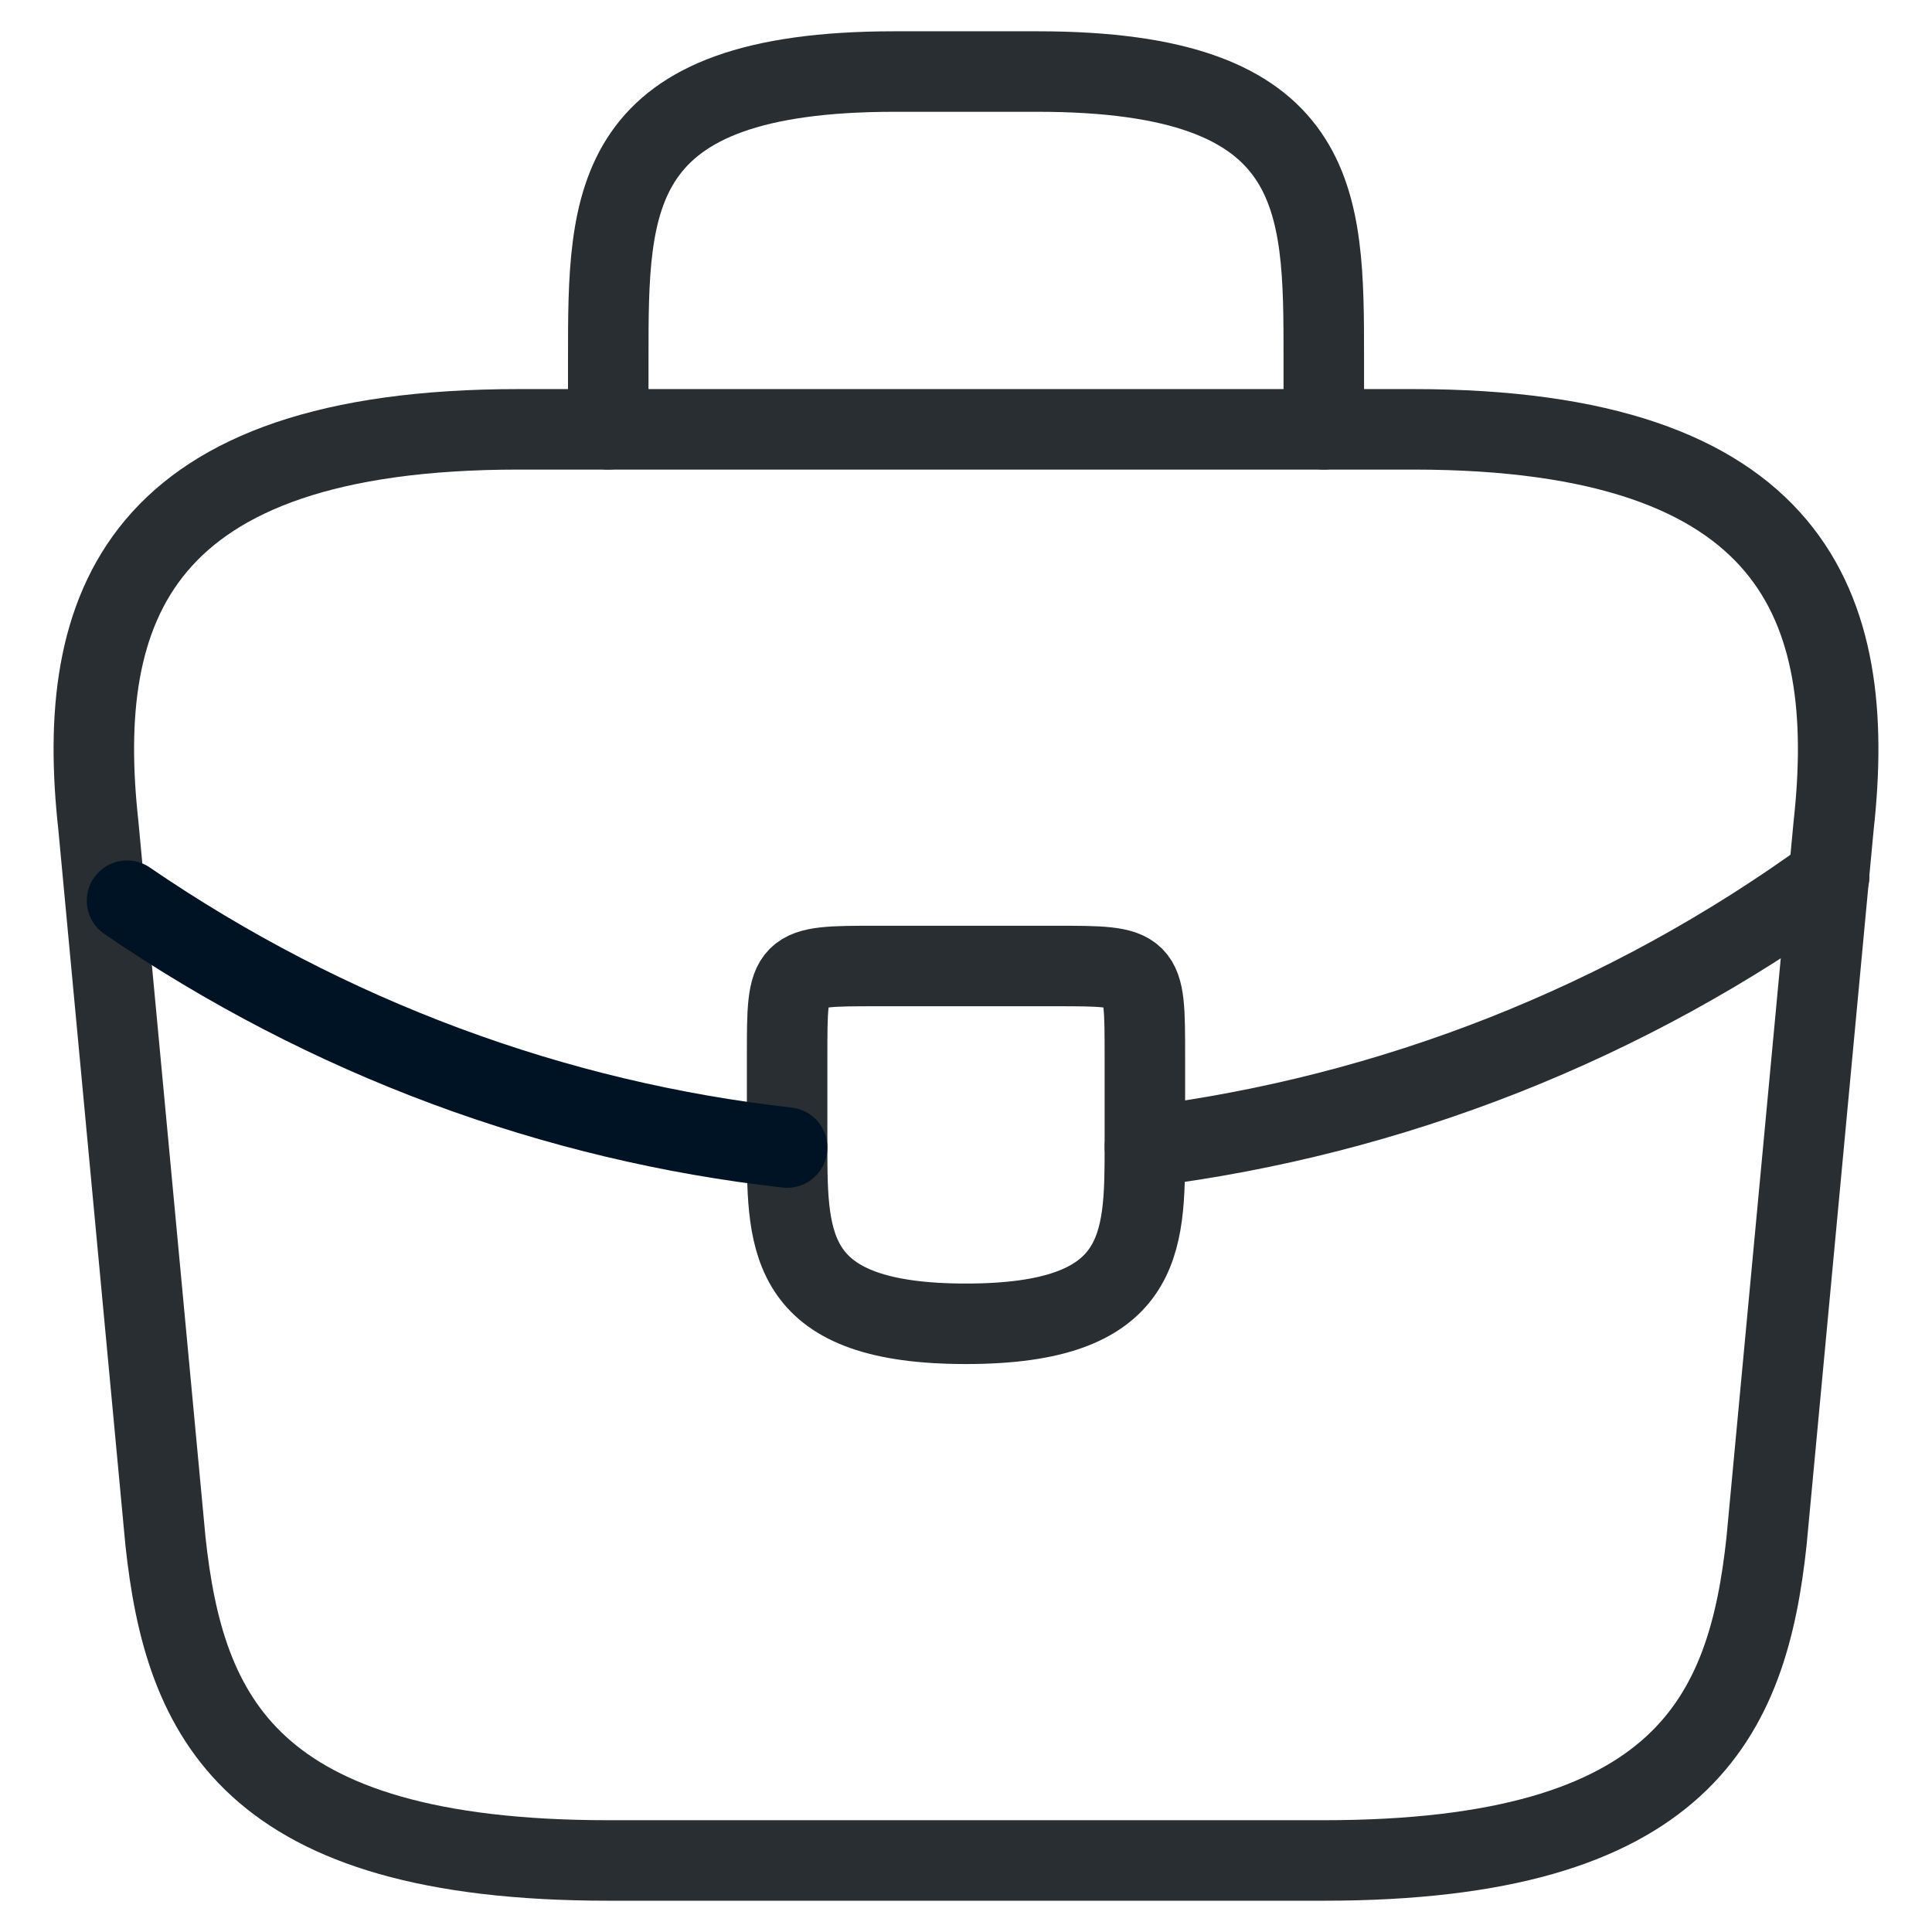 <svg width="36" height="36" viewBox="0 0 36 36" fill="none" xmlns="http://www.w3.org/2000/svg">
<path d="M11.334 34.667H24.667C31.367 34.667 32.567 31.983 32.917 28.717L34.167 15.383C34.617 11.317 33.45 8 26.334 8H9.667C2.55 8 1.383 11.317 1.833 15.383L3.083 28.717C3.433 31.983 4.633 34.667 11.334 34.667Z" stroke="#292E32" stroke-width="1.5" stroke-miterlimit="10" stroke-linecap="round" stroke-linejoin="round"/>
<path d="M11.334 8V6.667C11.334 3.717 11.334 1.333 16.667 1.333H19.334C24.667 1.333 24.667 3.717 24.667 6.667V8" stroke="#292E32" stroke-width="1.5" stroke-miterlimit="10" stroke-linecap="round" stroke-linejoin="round"/>
<path d="M21.333 19.667V21.367C21.333 23.183 21.317 24.667 18 24.667C14.7 24.667 14.667 23.2 14.667 21.383V19.667C14.667 18 14.667 18 16.333 18H19.667C21.333 18 21.333 18 21.333 19.667Z" stroke="#292E32" stroke-width="1.5" stroke-miterlimit="10" stroke-linecap="round" stroke-linejoin="round"/>
<path d="M34.084 16.333C30.327 19.061 25.941 20.793 21.334 21.367" stroke="#292E32" stroke-width="1.5" stroke-miterlimit="10" stroke-linecap="round" stroke-linejoin="round"/>
<path d="M2.367 16.783C6.117 19.35 10.35 20.9 14.667 21.383" stroke="#001324" stroke-width="1.5" stroke-miterlimit="10" stroke-linecap="round" stroke-linejoin="round"/>
</svg>
